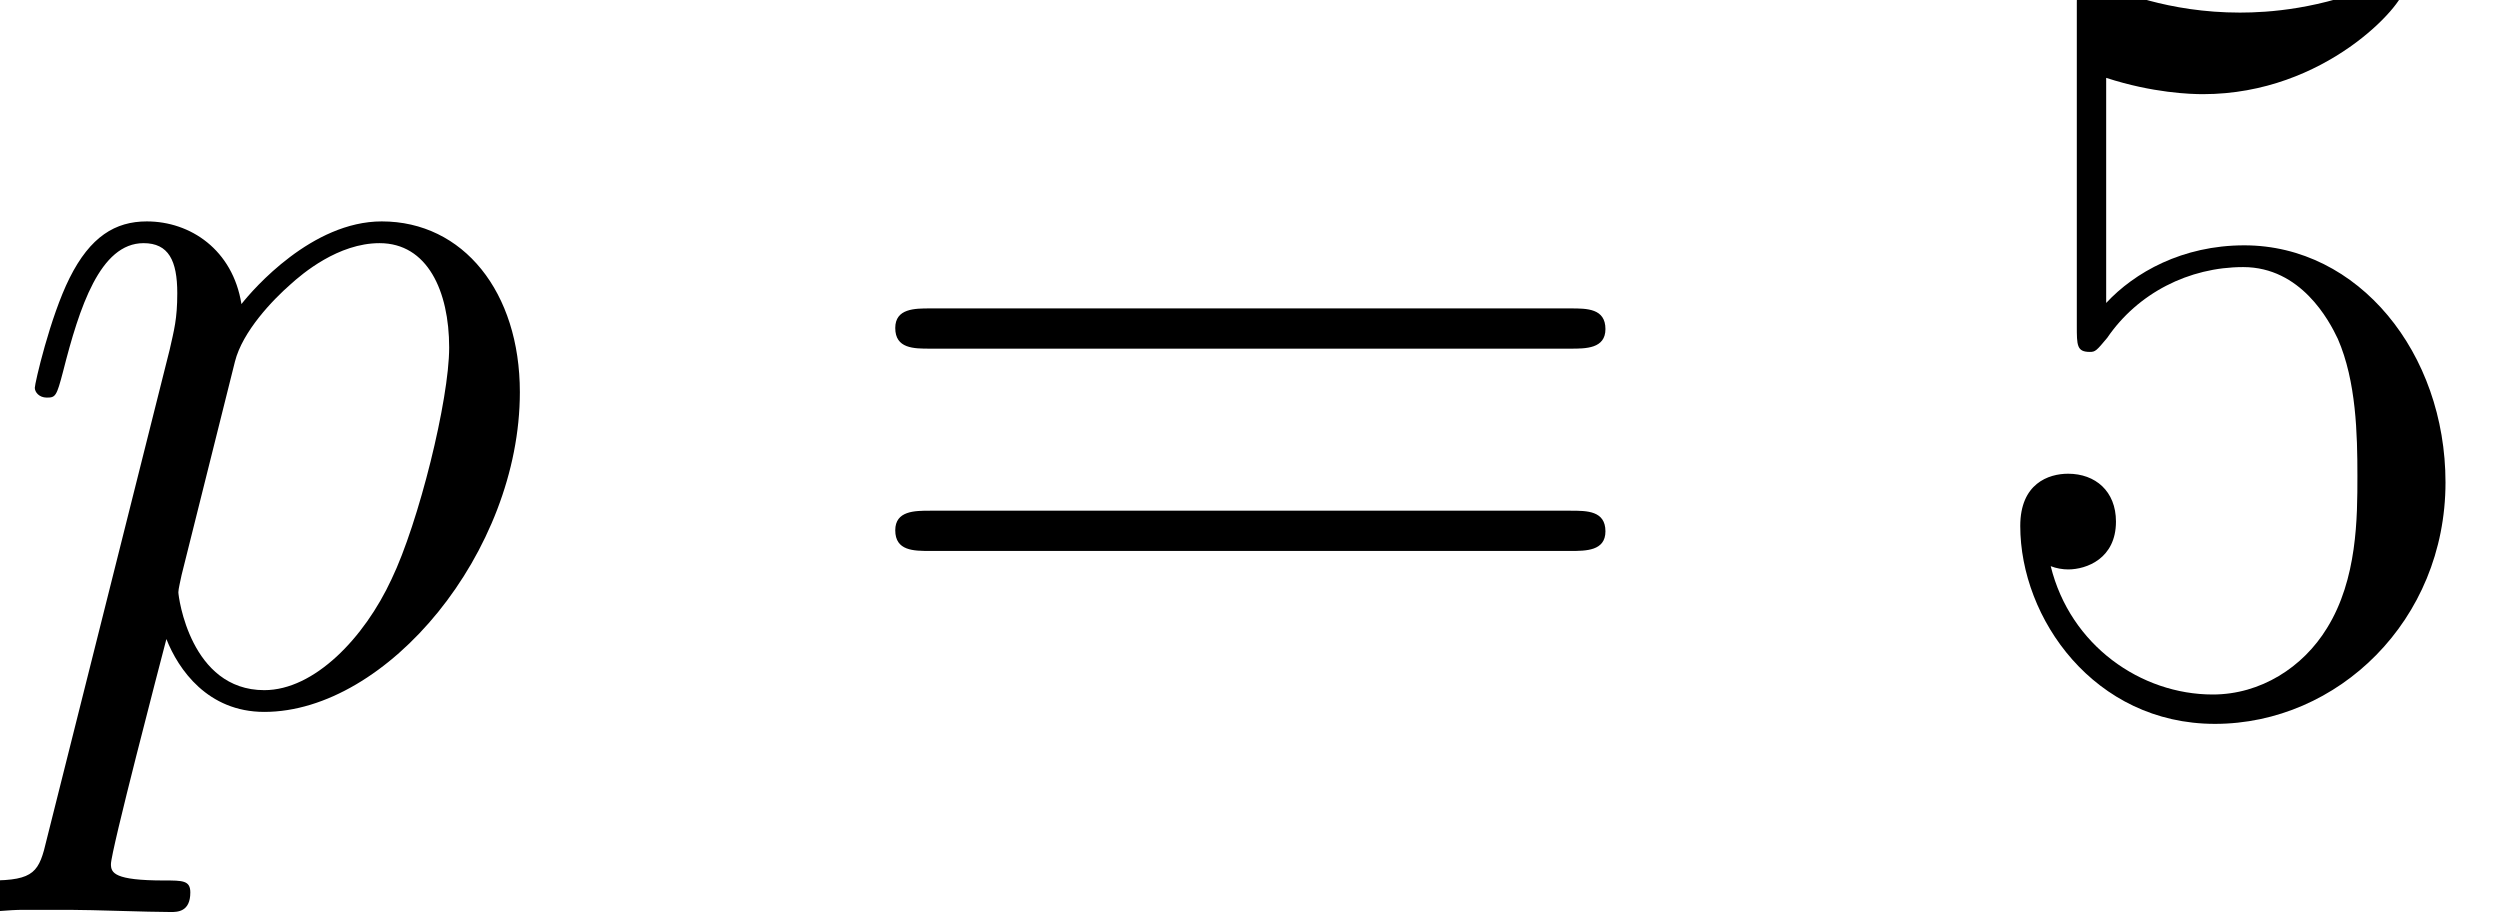 <?xml version='1.0' encoding='ISO-8859-1'?>
<!DOCTYPE svg PUBLIC "-//W3C//DTD SVG 1.1//EN" "http://www.w3.org/Graphics/SVG/1.1/DTD/svg11.dtd">
<!-- This file was generated by dvisvgm 1.2.2 (x86_64-pc-linux-gnu) -->
<!-- Tue Mar 20 17:25:28 2018 -->
<svg height='10.029pt' version='1.1' viewBox='0 -7.704 27.474 10.029' width='27.474pt' xmlns='http://www.w3.org/2000/svg' xmlns:xlink='http://www.w3.org/1999/xlink'>
<defs>
<path d='M0.516 1.524C0.432 1.884 0.384 1.98 -0.108 1.98C-0.252 1.98 -0.372 1.98 -0.372 2.208C-0.372 2.232 -0.36 2.328 -0.228 2.328C-0.072 2.328 0.096 2.304 0.252 2.304H0.768C1.02 2.304 1.632 2.328 1.884 2.328C1.956 2.328 2.1 2.328 2.1 2.112C2.1 1.98 2.016 1.98 1.812 1.98C1.26 1.98 1.224 1.896 1.224 1.8C1.224 1.656 1.764 -0.408 1.836 -0.684C1.968 -0.348 2.292 0.12 2.916 0.12C4.272 0.12 5.736 -1.644 5.736 -3.408C5.736 -4.512 5.112 -5.292 4.212 -5.292C3.444 -5.292 2.796 -4.548 2.664 -4.38C2.568 -4.98 2.1 -5.292 1.62 -5.292C1.272 -5.292 0.996 -5.124 0.768 -4.668C0.552 -4.236 0.384 -3.504 0.384 -3.456S0.432 -3.348 0.516 -3.348C0.612 -3.348 0.624 -3.36 0.696 -3.636C0.876 -4.344 1.104 -5.052 1.584 -5.052C1.86 -5.052 1.956 -4.86 1.956 -4.5C1.956 -4.212 1.92 -4.092 1.872 -3.876L0.516 1.524ZM2.592 -3.744C2.676 -4.08 3.012 -4.428 3.204 -4.596C3.336 -4.716 3.732 -5.052 4.188 -5.052C4.716 -5.052 4.956 -4.524 4.956 -3.9C4.956 -3.324 4.62 -1.968 4.32 -1.344C4.02 -0.696 3.468 -0.12 2.916 -0.12C2.1 -0.12 1.968 -1.152 1.968 -1.2C1.968 -1.236 1.992 -1.332 2.004 -1.392L2.592 -3.744Z' id='g0-112'/>
<path d='M1.536 -6.876C2.052 -6.708 2.472 -6.696 2.604 -6.696C3.96 -6.696 4.824 -7.692 4.824 -7.86C4.824 -7.908 4.8 -7.968 4.728 -7.968C4.704 -7.968 4.68 -7.968 4.572 -7.92C3.9 -7.632 3.324 -7.596 3.012 -7.596C2.22 -7.596 1.656 -7.836 1.428 -7.932C1.344 -7.968 1.32 -7.968 1.308 -7.968C1.212 -7.968 1.212 -7.896 1.212 -7.704V-4.14C1.212 -3.924 1.212 -3.852 1.356 -3.852C1.416 -3.852 1.428 -3.864 1.548 -4.008C1.884 -4.5 2.448 -4.788 3.048 -4.788C3.684 -4.788 3.996 -4.2 4.092 -3.996C4.296 -3.528 4.308 -2.94 4.308 -2.484S4.308 -1.344 3.972 -0.804C3.708 -0.372 3.24 -0.072 2.712 -0.072C1.92 -0.072 1.14 -0.612 0.924 -1.488C0.984 -1.464 1.056 -1.452 1.116 -1.452C1.32 -1.452 1.644 -1.572 1.644 -1.98C1.644 -2.316 1.416 -2.508 1.116 -2.508C0.9 -2.508 0.588 -2.4 0.588 -1.932C0.588 -0.912 1.404 0.252 2.736 0.252C4.092 0.252 5.28 -0.888 5.28 -2.412C5.28 -3.84 4.32 -5.028 3.06 -5.028C2.376 -5.028 1.848 -4.728 1.536 -4.392V-6.876Z' id='g1-53'/>
<path d='M8.1 -3.888C8.268 -3.888 8.484 -3.888 8.484 -4.104C8.484 -4.332 8.28 -4.332 8.1 -4.332H1.032C0.864 -4.332 0.648 -4.332 0.648 -4.116C0.648 -3.888 0.852 -3.888 1.032 -3.888H8.1ZM8.1 -1.656C8.268 -1.656 8.484 -1.656 8.484 -1.872C8.484 -2.1 8.28 -2.1 8.1 -2.1H1.032C0.864 -2.1 0.648 -2.1 0.648 -1.884C0.648 -1.656 0.852 -1.656 1.032 -1.656H8.1Z' id='g1-61'/>
</defs>
<g id='page1' transform='matrix(0.996 0 0 0.996 0 0)'>
<use x='0' xlink:href='#g0-112' y='0'/>
<use x='9.23' xlink:href='#g1-61' y='0'/>
<use x='21.703' xlink:href='#g1-53' y='0'/>
</g>
</svg>
